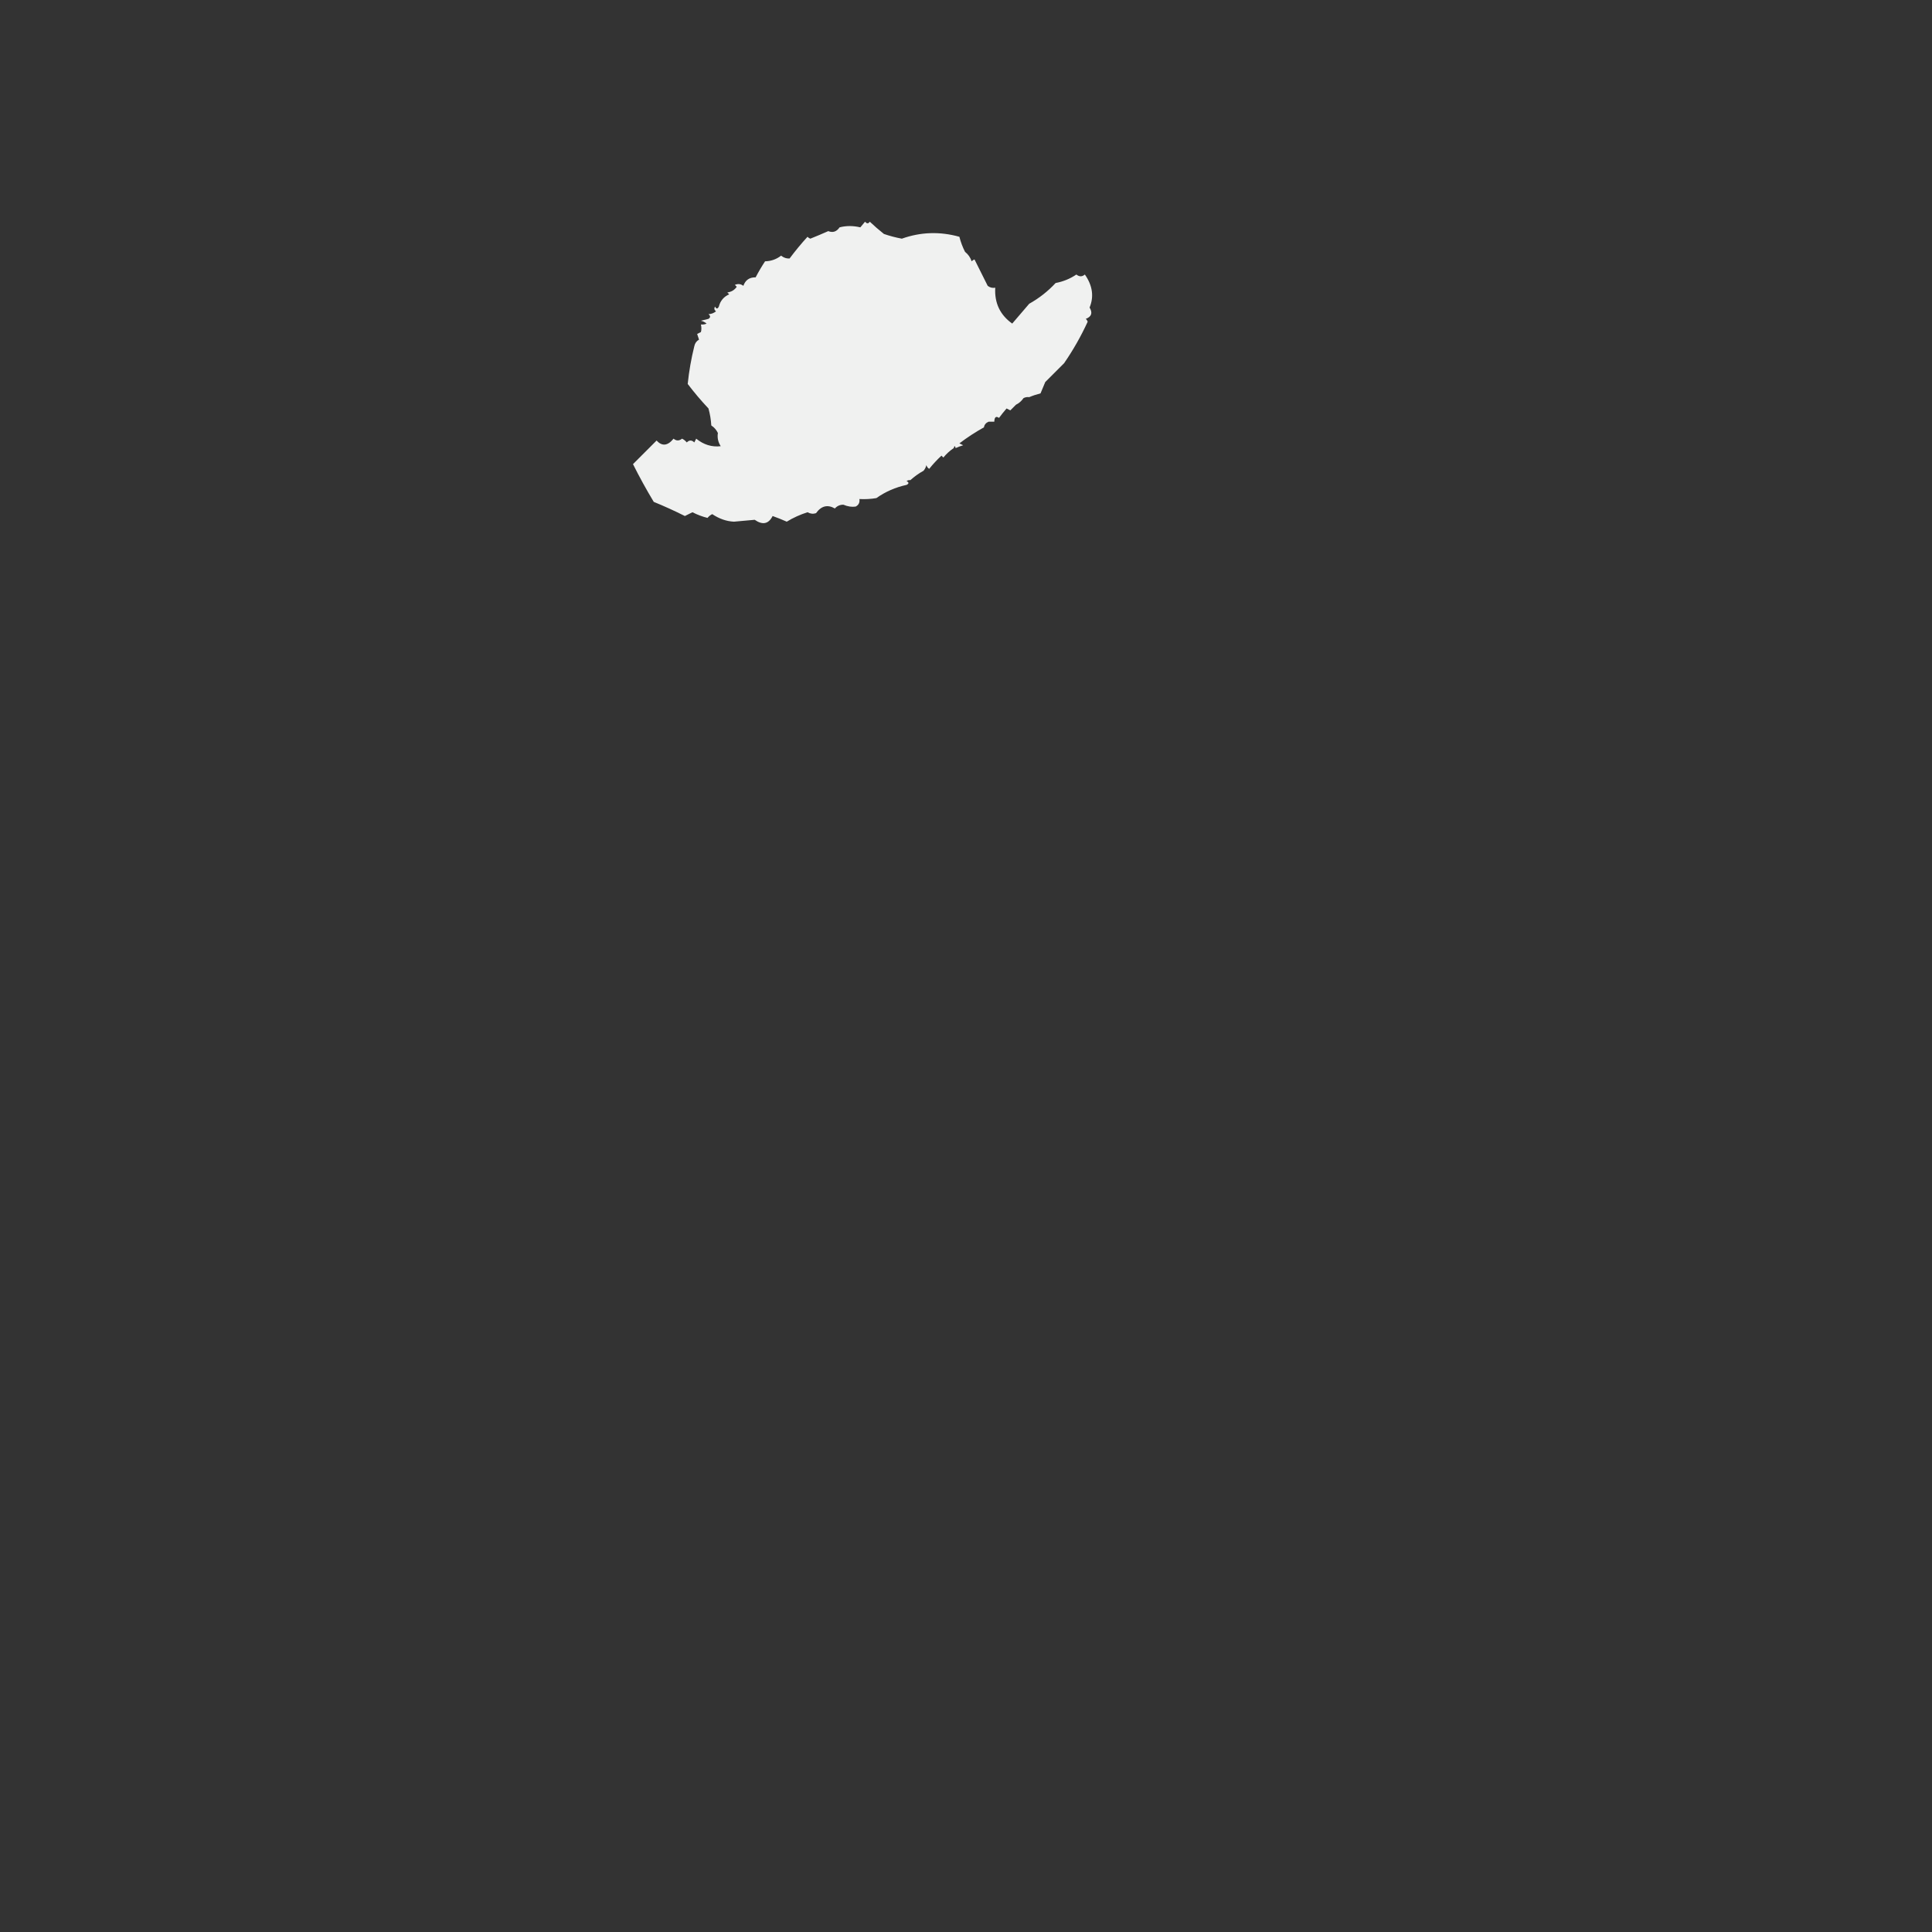 <?xml version="1.0" encoding="UTF-8"?>
<!DOCTYPE svg PUBLIC "-//W3C//DTD SVG 1.1//EN" "http://www.w3.org/Graphics/SVG/1.1/DTD/svg11.dtd">
<svg xmlns="http://www.w3.org/2000/svg" version="1.1" width="1024px" height="1024px" style="shape-rendering:geometricPrecision; text-rendering:geometricPrecision; image-rendering:optimizeQuality; fill-rule:evenodd; clip-rule:evenodd" xmlns:xlink="http://www.w3.org/1999/xlink">
<rect width="100%" height="100%" fill="#333333" stroke="none"/>
<g><path style="opacity:0.931" fill="#fefffe" d="M 545.5,210.5 C 544.448,210.351 543.448,210.517 542.5,211C 541.395,212.586 540.061,213.752 538.5,214.5C 537.5,215.5 536.5,216.5 535.5,217.5C 534.85,217.196 534.183,216.863 533.5,216.5C 532.047,218.185 530.714,219.851 529.5,221.5C 527.908,220.398 527.075,221.065 527,223.5C 526,223.5 525,223.5 524,223.5C 522.583,224.078 521.75,225.078 521.5,226.5C 516.894,229.069 512.561,231.902 508.5,235C 509.167,235.333 509.833,235.667 510.5,236C 509.099,236.41 507.766,236.91 506.5,237.5C 506.167,236.167 505.833,236.167 505.5,237.5C 503.459,238.869 501.626,240.536 500,242.5C 499.667,242.167 499.333,241.833 499,241.5C 496.606,243.723 494.439,246.057 492.5,248.5C 491.778,248.082 491.278,247.416 491,246.5C 490.751,247.624 490.251,248.624 489.5,249.5C 486.923,250.943 484.59,252.61 482.5,254.5C 481.761,254.369 481.094,254.536 480.5,255C 481.833,255.667 481.833,256.333 480.5,257C 474.623,258.276 469.29,260.609 464.5,264C 461.518,264.498 458.518,264.665 455.5,264.5C 455.778,266.346 455.111,267.68 453.5,268.5C 451.453,268.798 449.286,268.465 447,267.5C 445.188,267.493 443.688,268.16 442.5,269.5C 438.617,267.281 435.284,268.114 432.5,272C 430.965,272.496 429.465,272.33 428,271.5C 424.051,272.758 420.385,274.424 417,276.5C 414.54,275.402 412.04,274.402 409.5,273.5C 407.373,277.742 404.206,278.408 400,275.5C 396.333,275.833 392.667,276.167 389,276.5C 385.047,276.311 381.213,274.978 377.5,272.5C 376.522,272.977 375.689,273.643 375,274.5C 372.391,273.872 369.725,272.872 367,271.5C 365.667,272.167 364.333,272.833 363,273.5C 357.565,270.773 352.065,268.273 346.5,266C 342.565,259.462 338.898,252.795 335.5,246C 339.667,241.833 343.833,237.667 348,233.5C 350.923,236.653 353.923,236.32 357,232.5C 358.458,233.747 359.958,233.747 361.5,232.5C 362.478,232.977 363.311,233.643 364,234.5C 365.333,233.167 366.667,233.167 368,234.5C 368.333,233.833 368.667,233.167 369,232.5C 372.966,235.716 377.299,237.05 382,236.5C 380.593,234.302 380.093,231.968 380.5,229.5C 379.722,227.853 378.556,226.52 377,225.5C 376.821,222.447 376.321,219.447 375.5,216.5C 371.596,212.352 367.929,208.019 364.5,203.5C 365.194,196.753 366.361,190.086 368,183.5C 368.318,181.939 369.151,180.772 370.5,180C 370.167,179 369.833,178 369.5,177C 370.167,176.667 370.833,176.333 371.5,176C 371.835,174.836 371.835,173.503 371.5,172C 372.738,172.077 373.738,171.911 374.5,171.5C 373.624,170.749 372.624,170.249 371.5,170C 372.833,169.667 374.167,169.333 375.5,169C 376.641,168.259 376.641,167.425 375.5,166.5C 376.989,166.467 378.322,165.967 379.5,165C 378.549,164.282 378.383,163.449 379,162.5C 379.667,163.833 380.333,163.833 381,162.5C 381.786,159.417 383.619,157.251 386.5,156C 386.167,155.667 385.833,155.333 385.5,155C 387.618,154.74 389.284,153.74 390.5,152C 390.167,151.667 389.833,151.333 389.5,151C 391.112,150.28 392.612,150.446 394,151.5C 395.066,148.437 397.233,146.937 400.5,147C 402.087,143.973 403.754,141.14 405.5,138.5C 408.664,138.434 411.498,137.434 414,135.5C 415.393,136.615 416.893,137.115 418.5,137C 421.494,132.985 424.66,129.151 428,125.5C 428.414,125.957 428.914,126.291 429.5,126.5C 432.711,125.22 435.878,123.886 439,122.5C 441.412,123.475 443.412,122.808 445,120.5C 448.482,119.59 452.149,119.59 456,120.5C 456.833,119.5 457.667,118.5 458.5,117.5C 459.425,118.641 460.259,118.641 461,117.5C 463.391,119.766 465.891,121.933 468.5,124C 471.604,125.068 474.771,125.901 478,126.5C 487.982,122.945 498.149,122.612 508.5,125.5C 509.197,128.29 510.197,130.957 511.5,133.5C 513.146,134.779 514.313,136.445 515,138.5C 515.414,138.043 515.914,137.709 516.5,137.5C 518.829,142.08 521.163,146.747 523.5,151.5C 524.689,152.429 526.022,152.762 527.5,152.5C 527.039,160.574 530.039,166.907 536.5,171.5C 539.492,168.016 542.492,164.516 545.5,161C 550.789,158.035 555.456,154.368 559.5,150C 563.509,149.252 567.176,147.752 570.5,145.5C 572.042,146.747 573.542,146.747 575,145.5C 579.077,151.345 579.91,157.178 577.5,163C 579.22,165.839 578.554,167.839 575.5,169C 575.957,169.414 576.291,169.914 576.5,170.5C 572.966,178.199 568.799,185.532 564,192.5C 560.667,195.833 557.333,199.167 554,202.5C 553.167,204.5 552.333,206.5 551.5,208.5C 549.343,209.05 547.343,209.717 545.5,210.5 Z"/></g>
<g><path style="opacity:0.004" fill="#fefffe" d="M 373.5,165.5 C 374.833,166.167 374.833,166.167 373.5,165.5 Z"/></g>
<g><path style="opacity:0.004" fill="#fefffe" d="M 545.5,210.5 C 546.833,211.167 546.833,211.167 545.5,210.5 Z"/></g>
<g><path style="opacity:0.004" fill="#fefffe" d="M 545.5,211.5 C 544.833,212.167 544.833,212.167 545.5,211.5 Z"/></g>
<g><path style="opacity:0.008" fill="#fefffe" d="M 538.5,214.5 C 539.833,215.167 539.833,215.167 538.5,214.5 Z"/></g>
<g><path style="opacity:0.004" fill="#fefffe" d="M 535.5,217.5 C 536.833,218.167 536.833,218.167 535.5,217.5 Z"/></g>
<g><path style="opacity:0.008" fill="#fefffe" d="M 533.5,218.5 C 534.833,219.167 534.833,219.167 533.5,218.5 Z"/></g>
<g><path style="opacity:0.004" fill="#fefffe" d="M 529.5,221.5 C 530.833,222.167 530.833,222.167 529.5,221.5 Z"/></g>
<g><path style="opacity:0.004" fill="#fefffe" d="M 526.5,224.5 C 527.833,225.167 527.833,225.167 526.5,224.5 Z"/></g>
<g><path style="opacity:0.004" fill="#fefffe" d="M 522.5,225.5 C 523.833,226.167 523.833,226.167 522.5,225.5 Z"/></g>
<g><path style="opacity:0.004" fill="#fefffe" d="M 521.5,226.5 C 521.833,226.5 522.167,226.5 522.5,226.5C 522.315,227.17 521.981,227.17 521.5,226.5 Z"/></g>
<g><path style="opacity:0.012" fill="#fefffe" d="M 505.5,237.5 C 505.833,237.5 506.167,237.5 506.5,237.5C 506.315,238.17 505.981,238.17 505.5,237.5 Z"/></g>
<g><path style="opacity:0.004" fill="#fefffe" d="M 492.5,248.5 C 493.833,249.167 493.833,249.167 492.5,248.5 Z"/></g>
<g><path style="opacity:0.012" fill="#fefffe" d="M 482.5,254.5 C 483.833,255.167 483.833,255.167 482.5,254.5 Z"/></g>
</svg>
